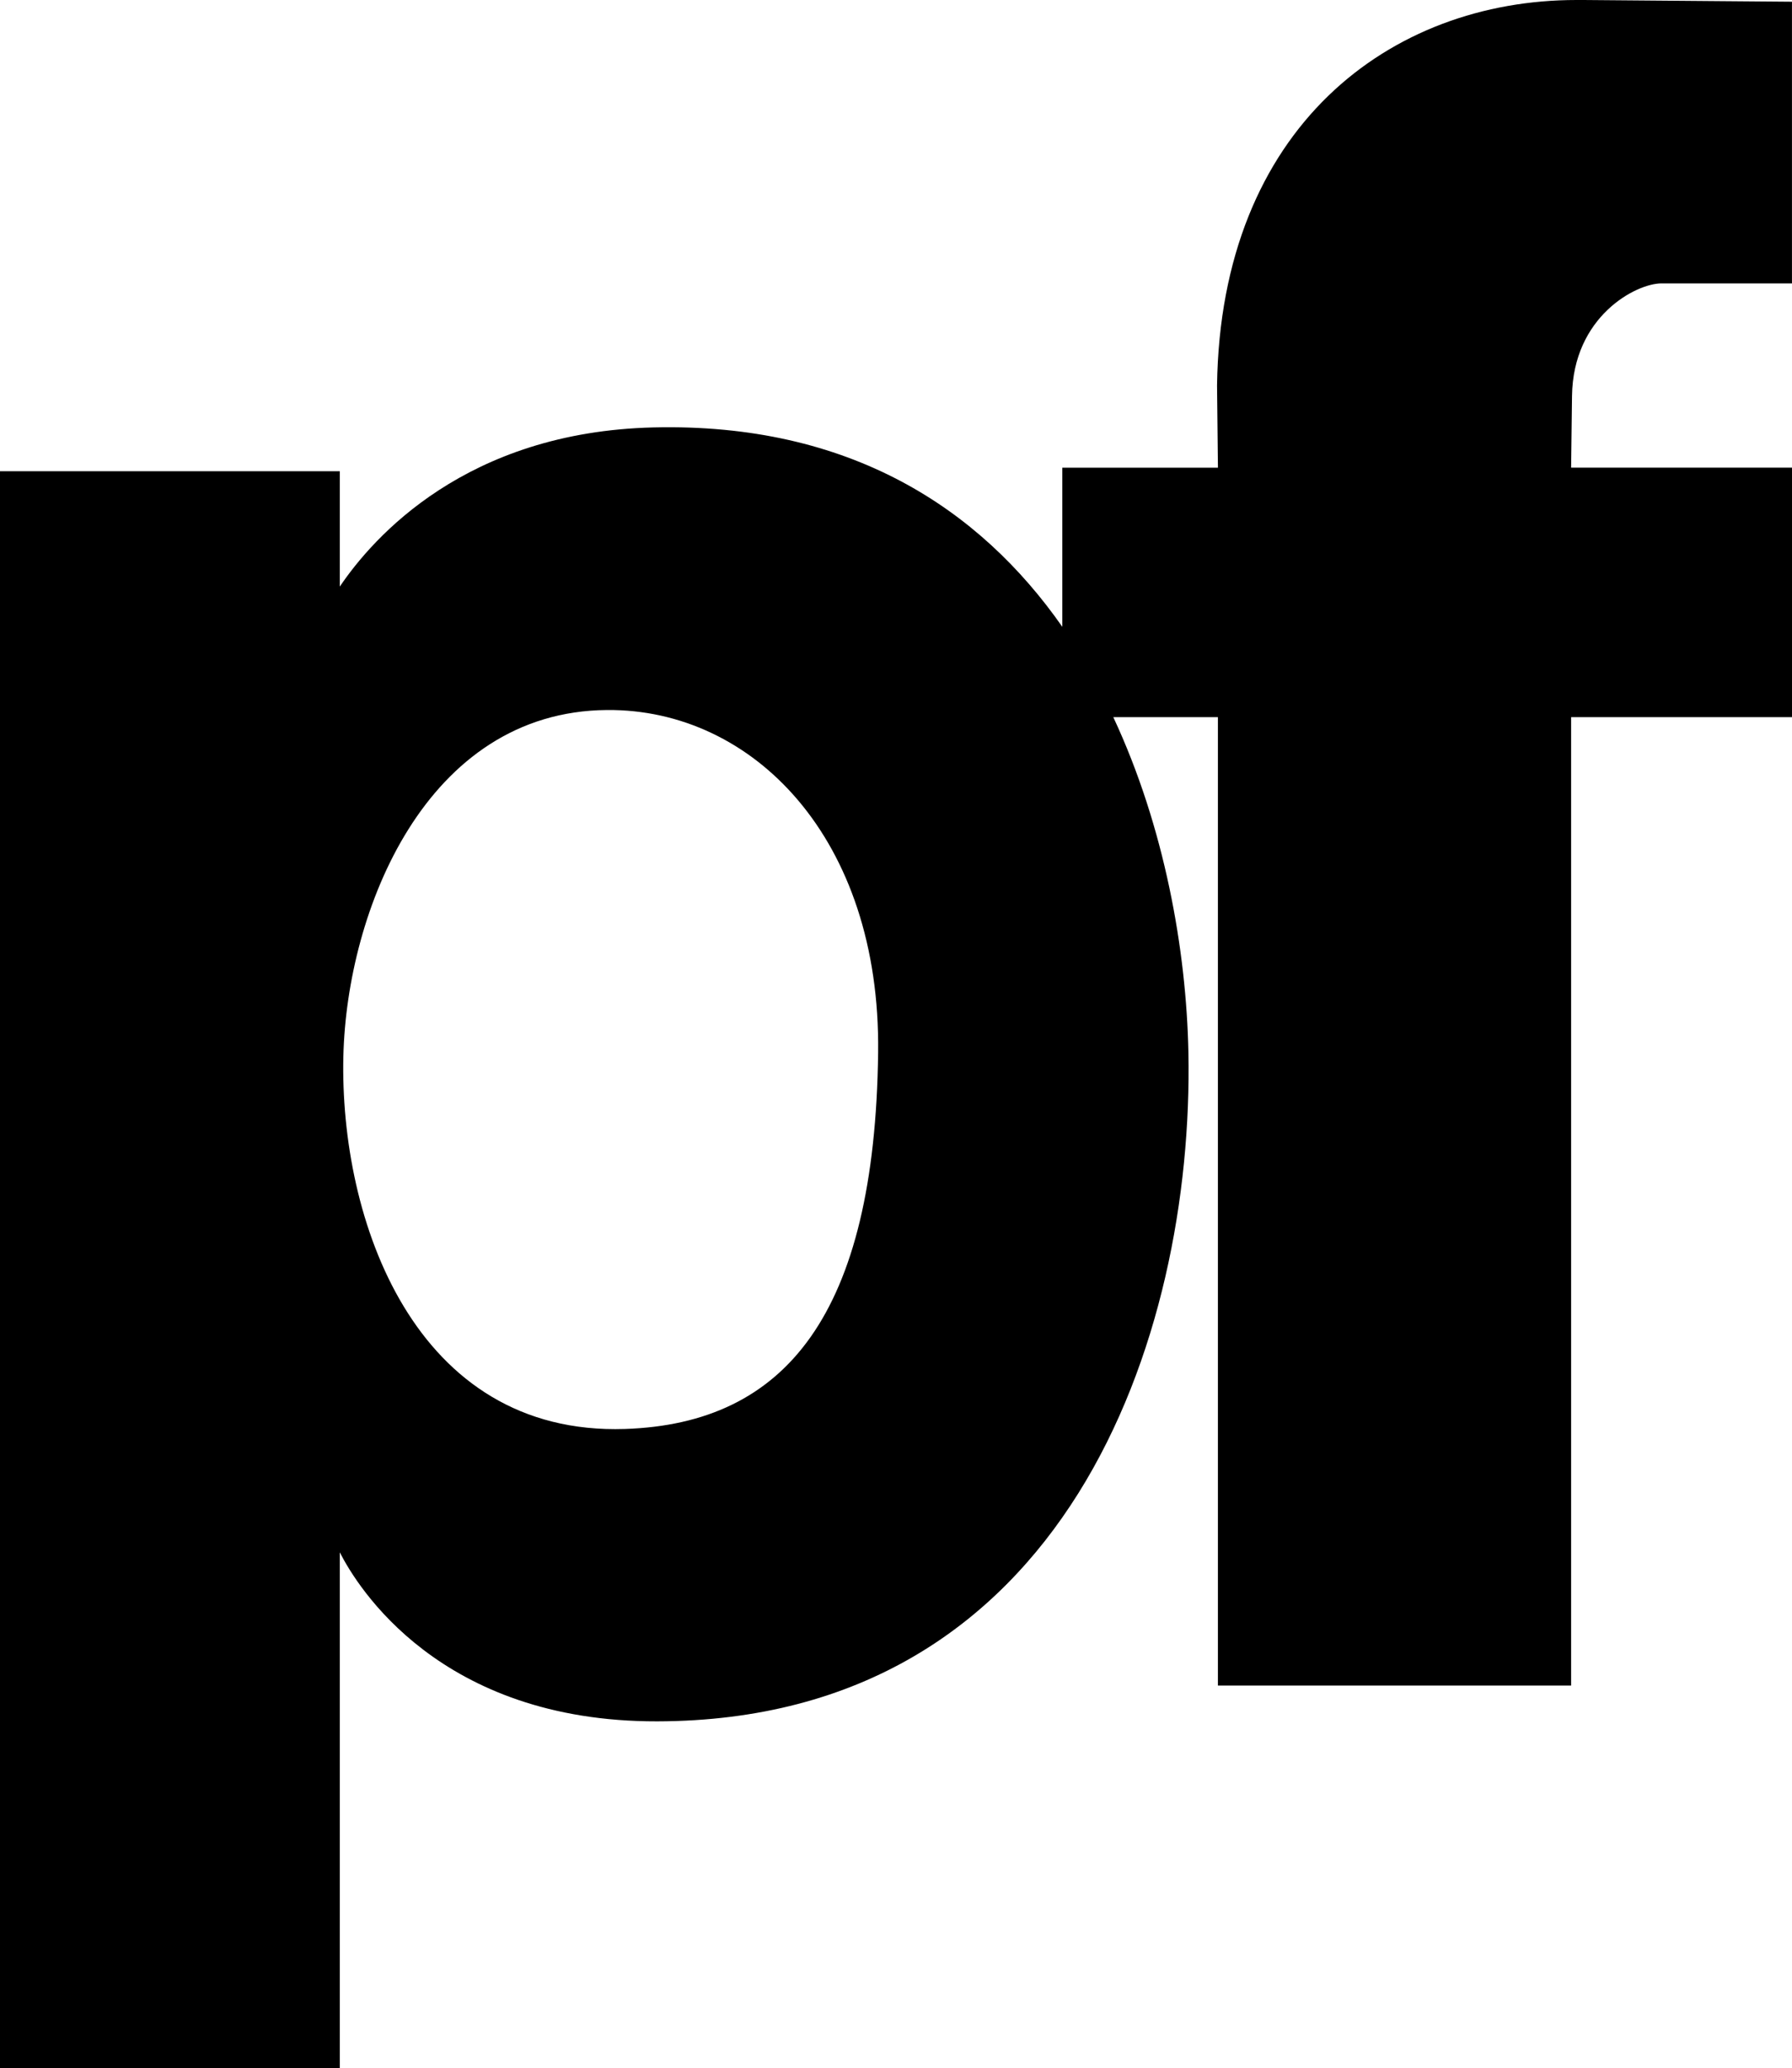 <?xml version="1.0" encoding="UTF-8" standalone="no"?>
<!-- Created with Inkscape (http://www.inkscape.org/) -->

<svg
   xmlns:dc="http://purl.org/dc/elements/1.1/"
   xmlns:cc="http://creativecommons.org/ns#"
   xmlns:rdf="http://www.w3.org/1999/02/22-rdf-syntax-ns#"
   xmlns:svg="http://www.w3.org/2000/svg"
   xmlns="http://www.w3.org/2000/svg"
   xmlns:sodipodi="http://sodipodi.sourceforge.net/DTD/sodipodi-0.dtd"
   xmlns:inkscape="http://www.inkscape.org/namespaces/inkscape"
   width="62.625"
   height="72.281"
   id="svg2"
   version="1.1"
   inkscape:version="0.48.4 r9939"
   sodipodi:docname="New document 1">
  <defs
     id="defs4" />
  <sodipodi:namedview
     id="base"
     pagecolor="#ffffff"
     bordercolor="#666666"
     borderopacity="1.0"
     inkscape:pageopacity="0.0"
     inkscape:pageshadow="2"
     inkscape:zoom="2.8284271"
     inkscape:cx="20.565684"
     inkscape:cy="90.904932"
     inkscape:document-units="px"
     inkscape:current-layer="layer1"
     showgrid="false"
     fit-margin-top="0"
     fit-margin-left="0"
     fit-margin-right="0"
     fit-margin-bottom="0"
     inkscape:window-width="1366"
     inkscape:window-height="744"
     inkscape:window-x="0"
     inkscape:window-y="24"
     inkscape:window-maximized="1" />
  <g
     inkscape:label="Layer 1"
     inkscape:groupmode="layer"
     id="layer1"
     transform="translate(-285.5,-600.156)">
    <path
       style="fill:#000000;fill-opacity:1;stroke:none"
       d="m 340.594,600.156 c -6.512,0 -12.437,4.445 -12.562,13.469 l 0.031,2.875 -5.438,0 0,5.562 c -2.892,-4.143 -7.44,-7.13 -14.281,-6.969 -6.566,0.155 -9.807,3.845 -10.969,5.562 l 0,-4.031 -11.875,0 0,55.812 11.875,0 0,-18.031 c 0.602,1.188 3.485,5.923 11.094,5.906 14.297,-0.031 18.758,-13.431 18.562,-23.375 -0.07,-3.565 -0.828,-7.876 -2.625,-11.719 l 3.656,0 0,33.844 12.344,0 0,-33.844 7.719,0 0,-8.719 -7.719,0 0.031,-2.5 c 0.035,-2.789 2.241,-3.938 3.125,-3.938 l 4.562,0 0,-9.844 -7.531,-0.062 z m -33.875,24.812 c 5.094,-0.037 9.559,4.483 9.469,11.969 -0.111,9.153 -3.23,12.97 -8.844,13.156 -7.361,0.244 -9.981,-7.312 -9.844,-13.031 0.121,-5.075 2.88,-12.048 9.219,-12.094 z"
       id="rect2996"
       inkscape:connector-curvature="0" />
  </g>
</svg>
